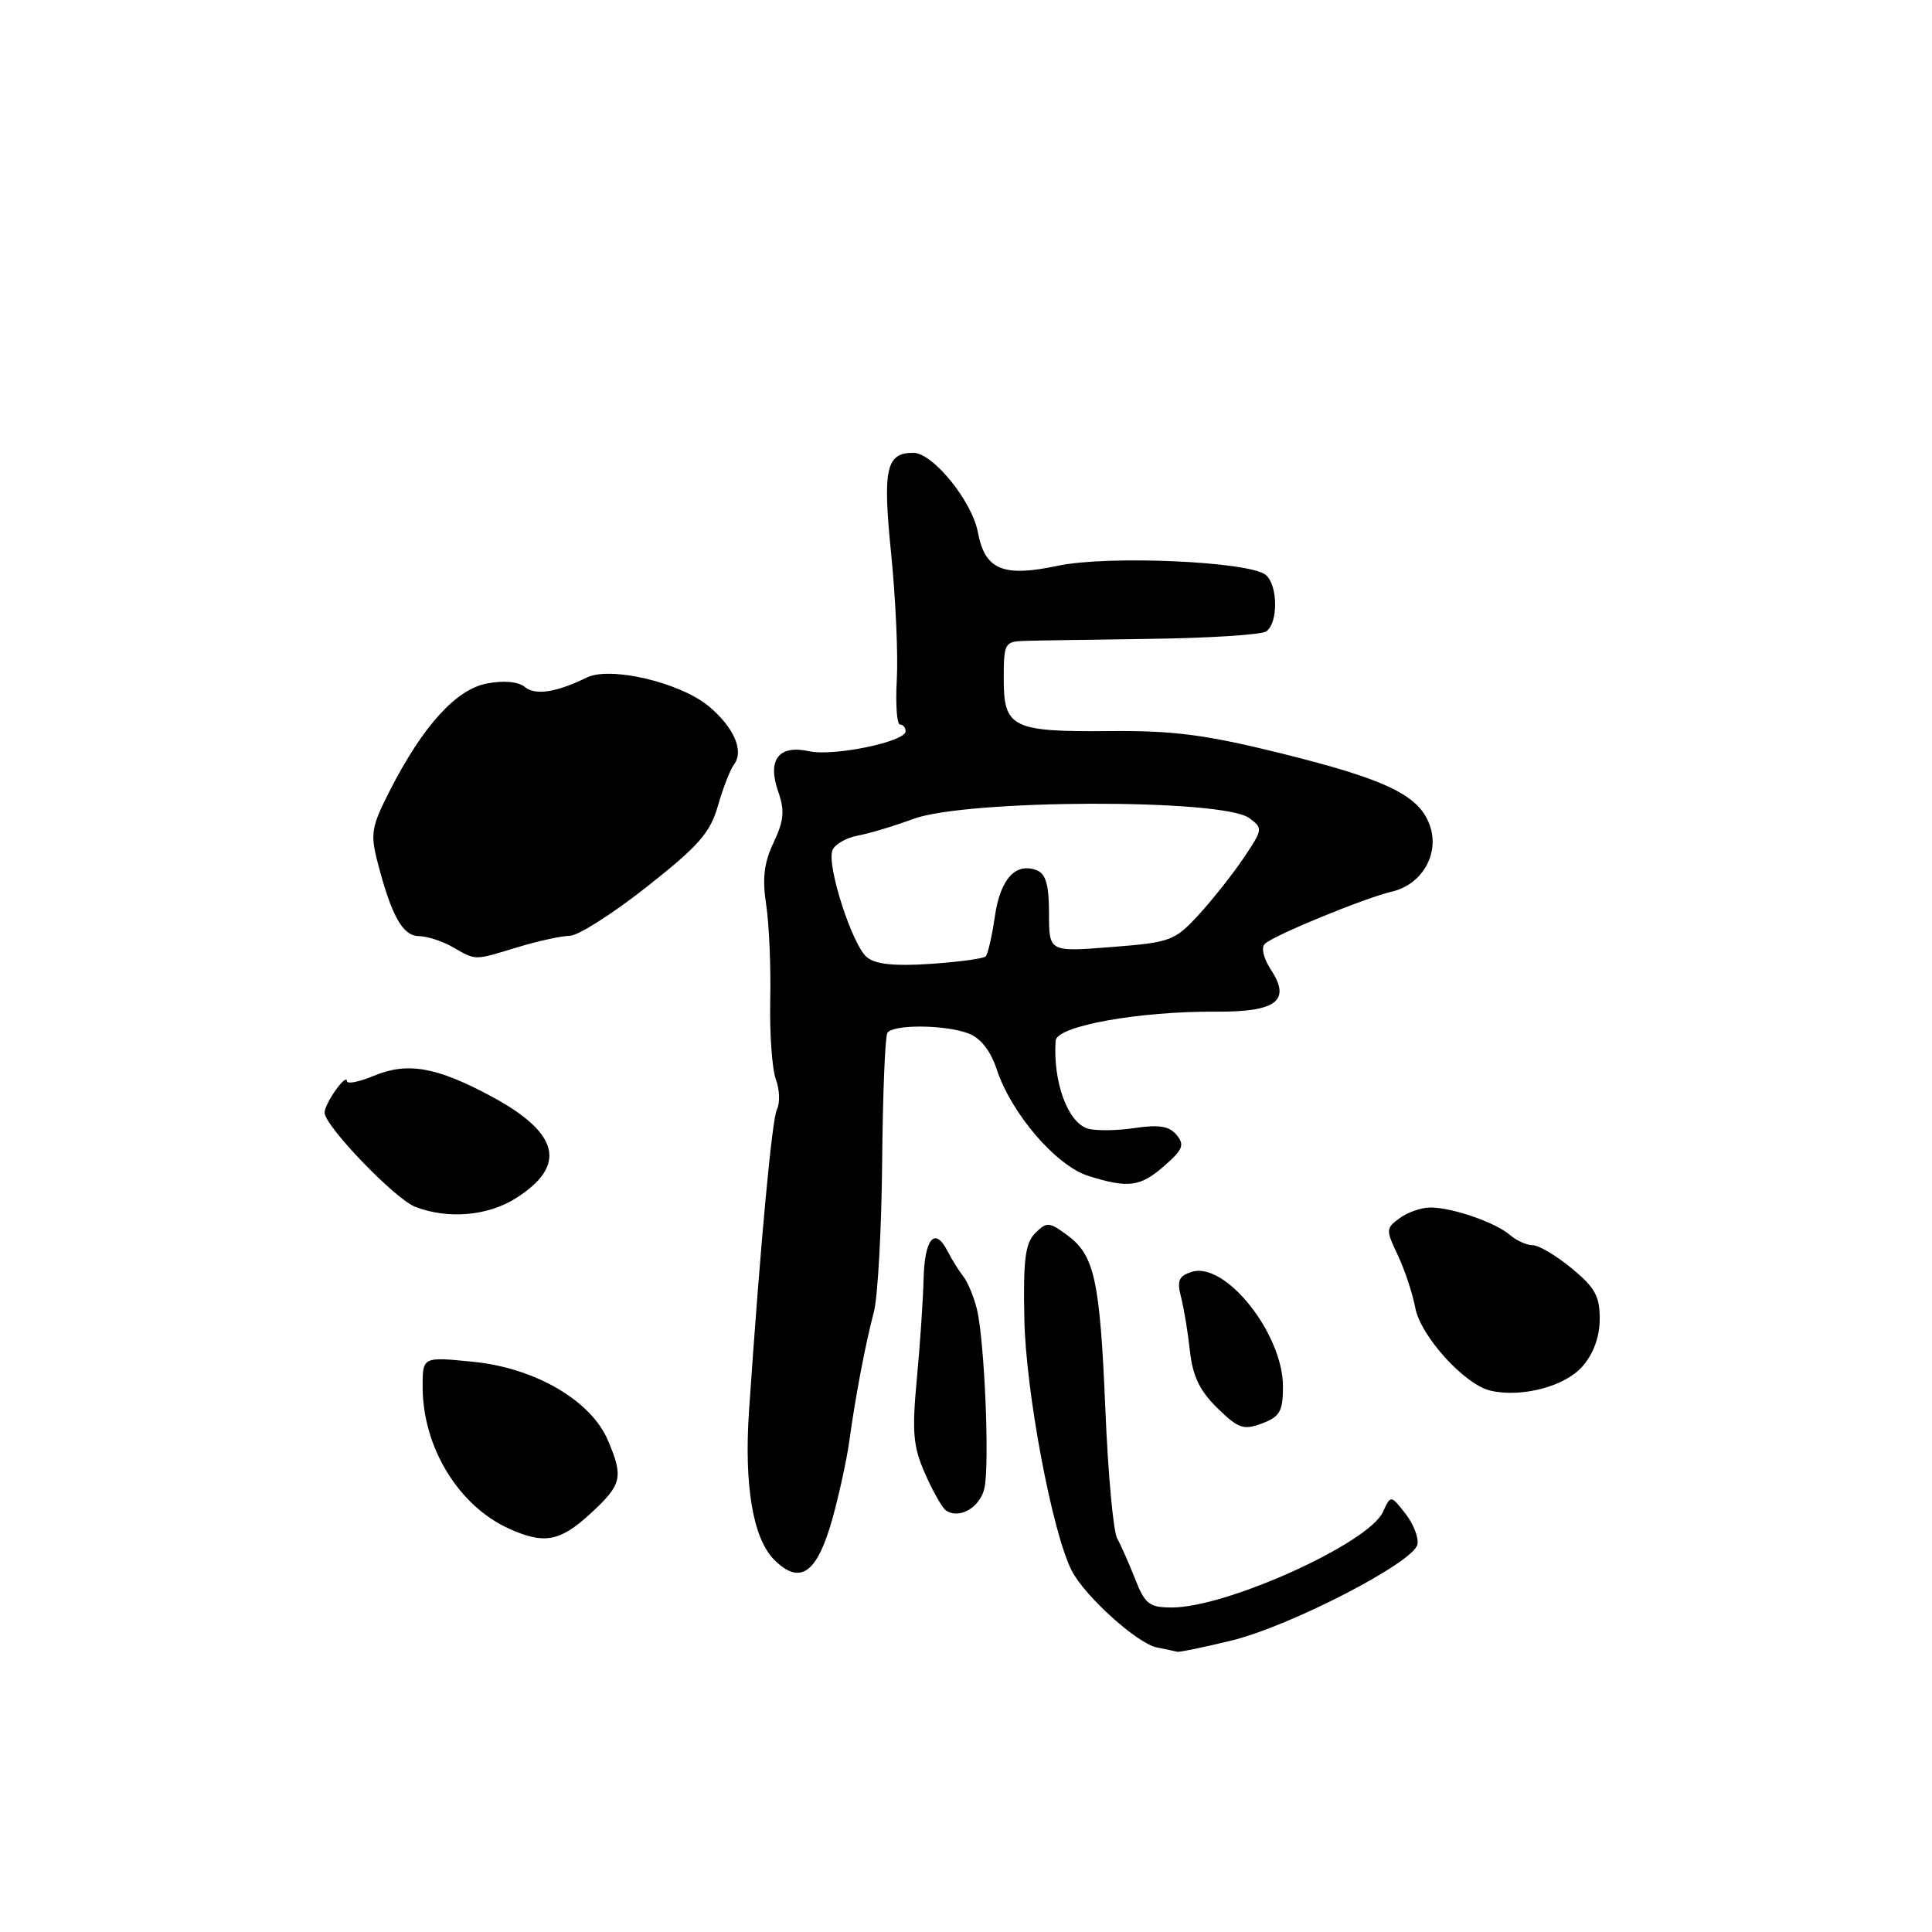 <?xml version="1.0" encoding="UTF-8" standalone="no"?>
<!DOCTYPE svg PUBLIC "-//W3C//DTD SVG 1.1//EN" "http://www.w3.org/Graphics/SVG/1.1/DTD/svg11.dtd" >
<svg xmlns="http://www.w3.org/2000/svg" xmlns:xlink="http://www.w3.org/1999/xlink" version="1.1" viewBox="0 0 256 256">
 <g >
 <path fill="currentColor"
d=" M 163.14 217.39 C 170.93 215.50 187.36 207.02 187.82 204.64 C 188.00 203.74 187.28 201.90 186.21 200.54 C 184.28 198.09 184.28 198.09 183.25 200.34 C 181.36 204.49 162.56 213.00 155.29 213.00 C 152.30 213.00 151.72 212.56 150.42 209.25 C 149.61 207.19 148.54 204.76 148.03 203.85 C 147.52 202.94 146.82 195.29 146.47 186.85 C 145.75 169.55 145.03 166.30 141.37 163.63 C 139.00 161.90 138.69 161.88 137.17 163.40 C 135.85 164.72 135.57 166.91 135.73 174.77 C 135.92 184.43 139.43 203.09 142.01 208.12 C 143.75 211.52 150.72 217.80 153.31 218.30 C 154.51 218.54 155.72 218.79 156.00 218.87 C 156.28 218.94 159.49 218.28 163.14 217.39 Z  M 110.28 201.31 C 111.17 198.11 112.19 193.47 112.53 191.00 C 113.37 184.93 114.63 178.27 115.79 173.86 C 116.31 171.85 116.81 162.91 116.89 153.98 C 116.97 145.05 117.28 137.35 117.58 136.87 C 118.29 135.71 125.23 135.76 128.34 136.94 C 129.92 137.54 131.25 139.22 132.05 141.64 C 134.00 147.56 139.93 154.47 144.23 155.82 C 149.52 157.49 151.12 157.27 154.34 154.43 C 156.74 152.32 156.99 151.69 155.90 150.38 C 154.93 149.21 153.57 148.99 150.29 149.48 C 147.92 149.83 145.13 149.86 144.09 149.53 C 141.46 148.69 139.50 143.28 139.88 137.89 C 140.02 135.95 150.86 133.99 161.09 134.05 C 169.12 134.11 171.10 132.61 168.42 128.52 C 167.42 126.99 167.08 125.55 167.60 125.06 C 168.83 123.91 180.81 118.99 184.48 118.13 C 188.45 117.19 190.78 113.11 189.46 109.37 C 188.06 105.39 183.76 103.30 169.82 99.84 C 159.81 97.36 155.56 96.80 147.15 96.87 C 134.11 96.99 133.00 96.45 133.00 89.96 C 133.00 85.23 133.13 85.00 135.75 84.92 C 137.26 84.87 144.80 84.76 152.50 84.65 C 160.20 84.55 167.06 84.11 167.75 83.68 C 169.38 82.64 169.36 77.55 167.72 76.18 C 165.56 74.39 146.78 73.56 140.16 74.97 C 132.88 76.51 130.51 75.51 129.57 70.51 C 128.79 66.38 123.60 60.00 121.02 60.00 C 117.40 60.00 116.94 62.11 118.09 73.45 C 118.68 79.36 119.02 86.85 118.83 90.10 C 118.65 93.35 118.84 96.00 119.25 96.00 C 119.66 96.00 120.00 96.41 120.00 96.90 C 120.00 98.28 110.45 100.26 107.20 99.54 C 103.19 98.66 101.64 100.67 103.11 104.87 C 104.00 107.43 103.88 108.72 102.51 111.63 C 101.24 114.30 100.99 116.39 101.52 119.86 C 101.91 122.41 102.16 128.11 102.06 132.51 C 101.97 136.92 102.30 141.64 102.80 143.00 C 103.31 144.36 103.37 146.16 102.95 146.99 C 102.29 148.29 100.77 164.66 99.25 186.93 C 98.58 196.81 99.77 203.86 102.58 206.67 C 106.00 210.09 108.25 208.52 110.28 201.31 Z  M 78.25 200.55 C 82.41 196.72 82.64 195.76 80.56 190.87 C 78.32 185.59 70.95 181.28 62.75 180.45 C 56.00 179.77 56.00 179.77 56.00 183.73 C 56.00 191.76 60.76 199.56 67.50 202.58 C 72.14 204.66 74.20 204.27 78.25 200.55 Z  M 130.45 197.15 C 131.14 193.90 130.45 177.61 129.45 173.50 C 129.05 171.85 128.24 169.89 127.65 169.14 C 127.06 168.40 126.11 166.87 125.54 165.76 C 123.87 162.50 122.51 164.11 122.38 169.50 C 122.31 172.25 121.91 178.22 121.48 182.77 C 120.83 189.78 120.99 191.68 122.58 195.27 C 123.60 197.60 124.84 199.78 125.33 200.13 C 127.10 201.37 129.90 199.74 130.45 197.15 Z  M 170.00 183.73 C 170.00 176.72 162.36 167.12 157.91 168.53 C 156.20 169.07 155.93 169.70 156.49 171.85 C 156.87 173.31 157.40 176.53 157.67 179.00 C 158.03 182.34 158.97 184.29 161.31 186.58 C 164.10 189.30 164.78 189.53 167.23 188.61 C 169.59 187.72 170.00 187.00 170.00 183.73 Z  M 209.65 181.09 C 211.13 179.42 211.95 177.20 211.97 174.82 C 211.99 171.77 211.36 170.62 208.27 168.07 C 206.22 166.38 203.89 165.00 203.10 165.00 C 202.31 165.00 200.95 164.39 200.08 163.64 C 198.13 161.97 192.44 160.00 189.54 160.00 C 188.35 160.00 186.52 160.63 185.46 161.41 C 183.63 162.75 183.62 162.97 185.21 166.30 C 186.12 168.23 187.17 171.37 187.53 173.28 C 188.23 177.05 194.07 183.48 197.50 184.27 C 201.60 185.22 207.34 183.72 209.65 181.09 Z  M 68.39 158.75 C 75.17 154.44 74.14 150.16 65.19 145.32 C 57.86 141.37 54.00 140.69 49.54 142.55 C 47.59 143.36 45.99 143.68 45.97 143.26 C 45.92 142.10 43.00 146.23 43.01 147.44 C 43.04 149.20 52.32 158.86 55.00 159.90 C 59.34 161.59 64.66 161.13 68.39 158.75 Z  M 68.59 125.51 C 71.29 124.69 74.40 124.01 75.50 124.00 C 76.60 123.99 81.19 121.07 85.70 117.51 C 92.58 112.09 94.11 110.34 95.13 106.77 C 95.80 104.42 96.76 101.96 97.26 101.30 C 98.61 99.51 97.27 96.41 93.96 93.62 C 90.18 90.44 80.87 88.24 77.74 89.78 C 73.69 91.76 70.93 92.18 69.53 91.02 C 68.68 90.32 66.76 90.14 64.55 90.56 C 60.43 91.33 56.04 96.17 51.64 104.79 C 49.21 109.56 49.05 110.48 50.04 114.29 C 51.89 121.39 53.35 124.00 55.49 124.04 C 56.60 124.05 58.62 124.71 60.00 125.50 C 63.13 127.29 62.74 127.29 68.59 125.51 Z  M 114.87 126.84 C 112.93 125.24 109.52 114.69 110.30 112.67 C 110.60 111.89 112.11 111.01 113.67 110.72 C 115.23 110.43 118.52 109.44 120.99 108.52 C 128.01 105.90 161.98 105.80 165.52 108.39 C 167.36 109.74 167.34 109.89 164.82 113.64 C 163.40 115.76 160.72 119.15 158.87 121.17 C 155.65 124.68 155.13 124.87 147.25 125.49 C 139.00 126.14 139.00 126.14 139.00 121.04 C 139.00 117.24 138.58 115.78 137.36 115.31 C 134.57 114.24 132.53 116.49 131.82 121.46 C 131.44 124.06 130.90 126.44 130.60 126.73 C 130.31 127.02 127.02 127.47 123.29 127.72 C 118.52 128.04 116.01 127.78 114.87 126.84 Z "/>
</g>
</svg>